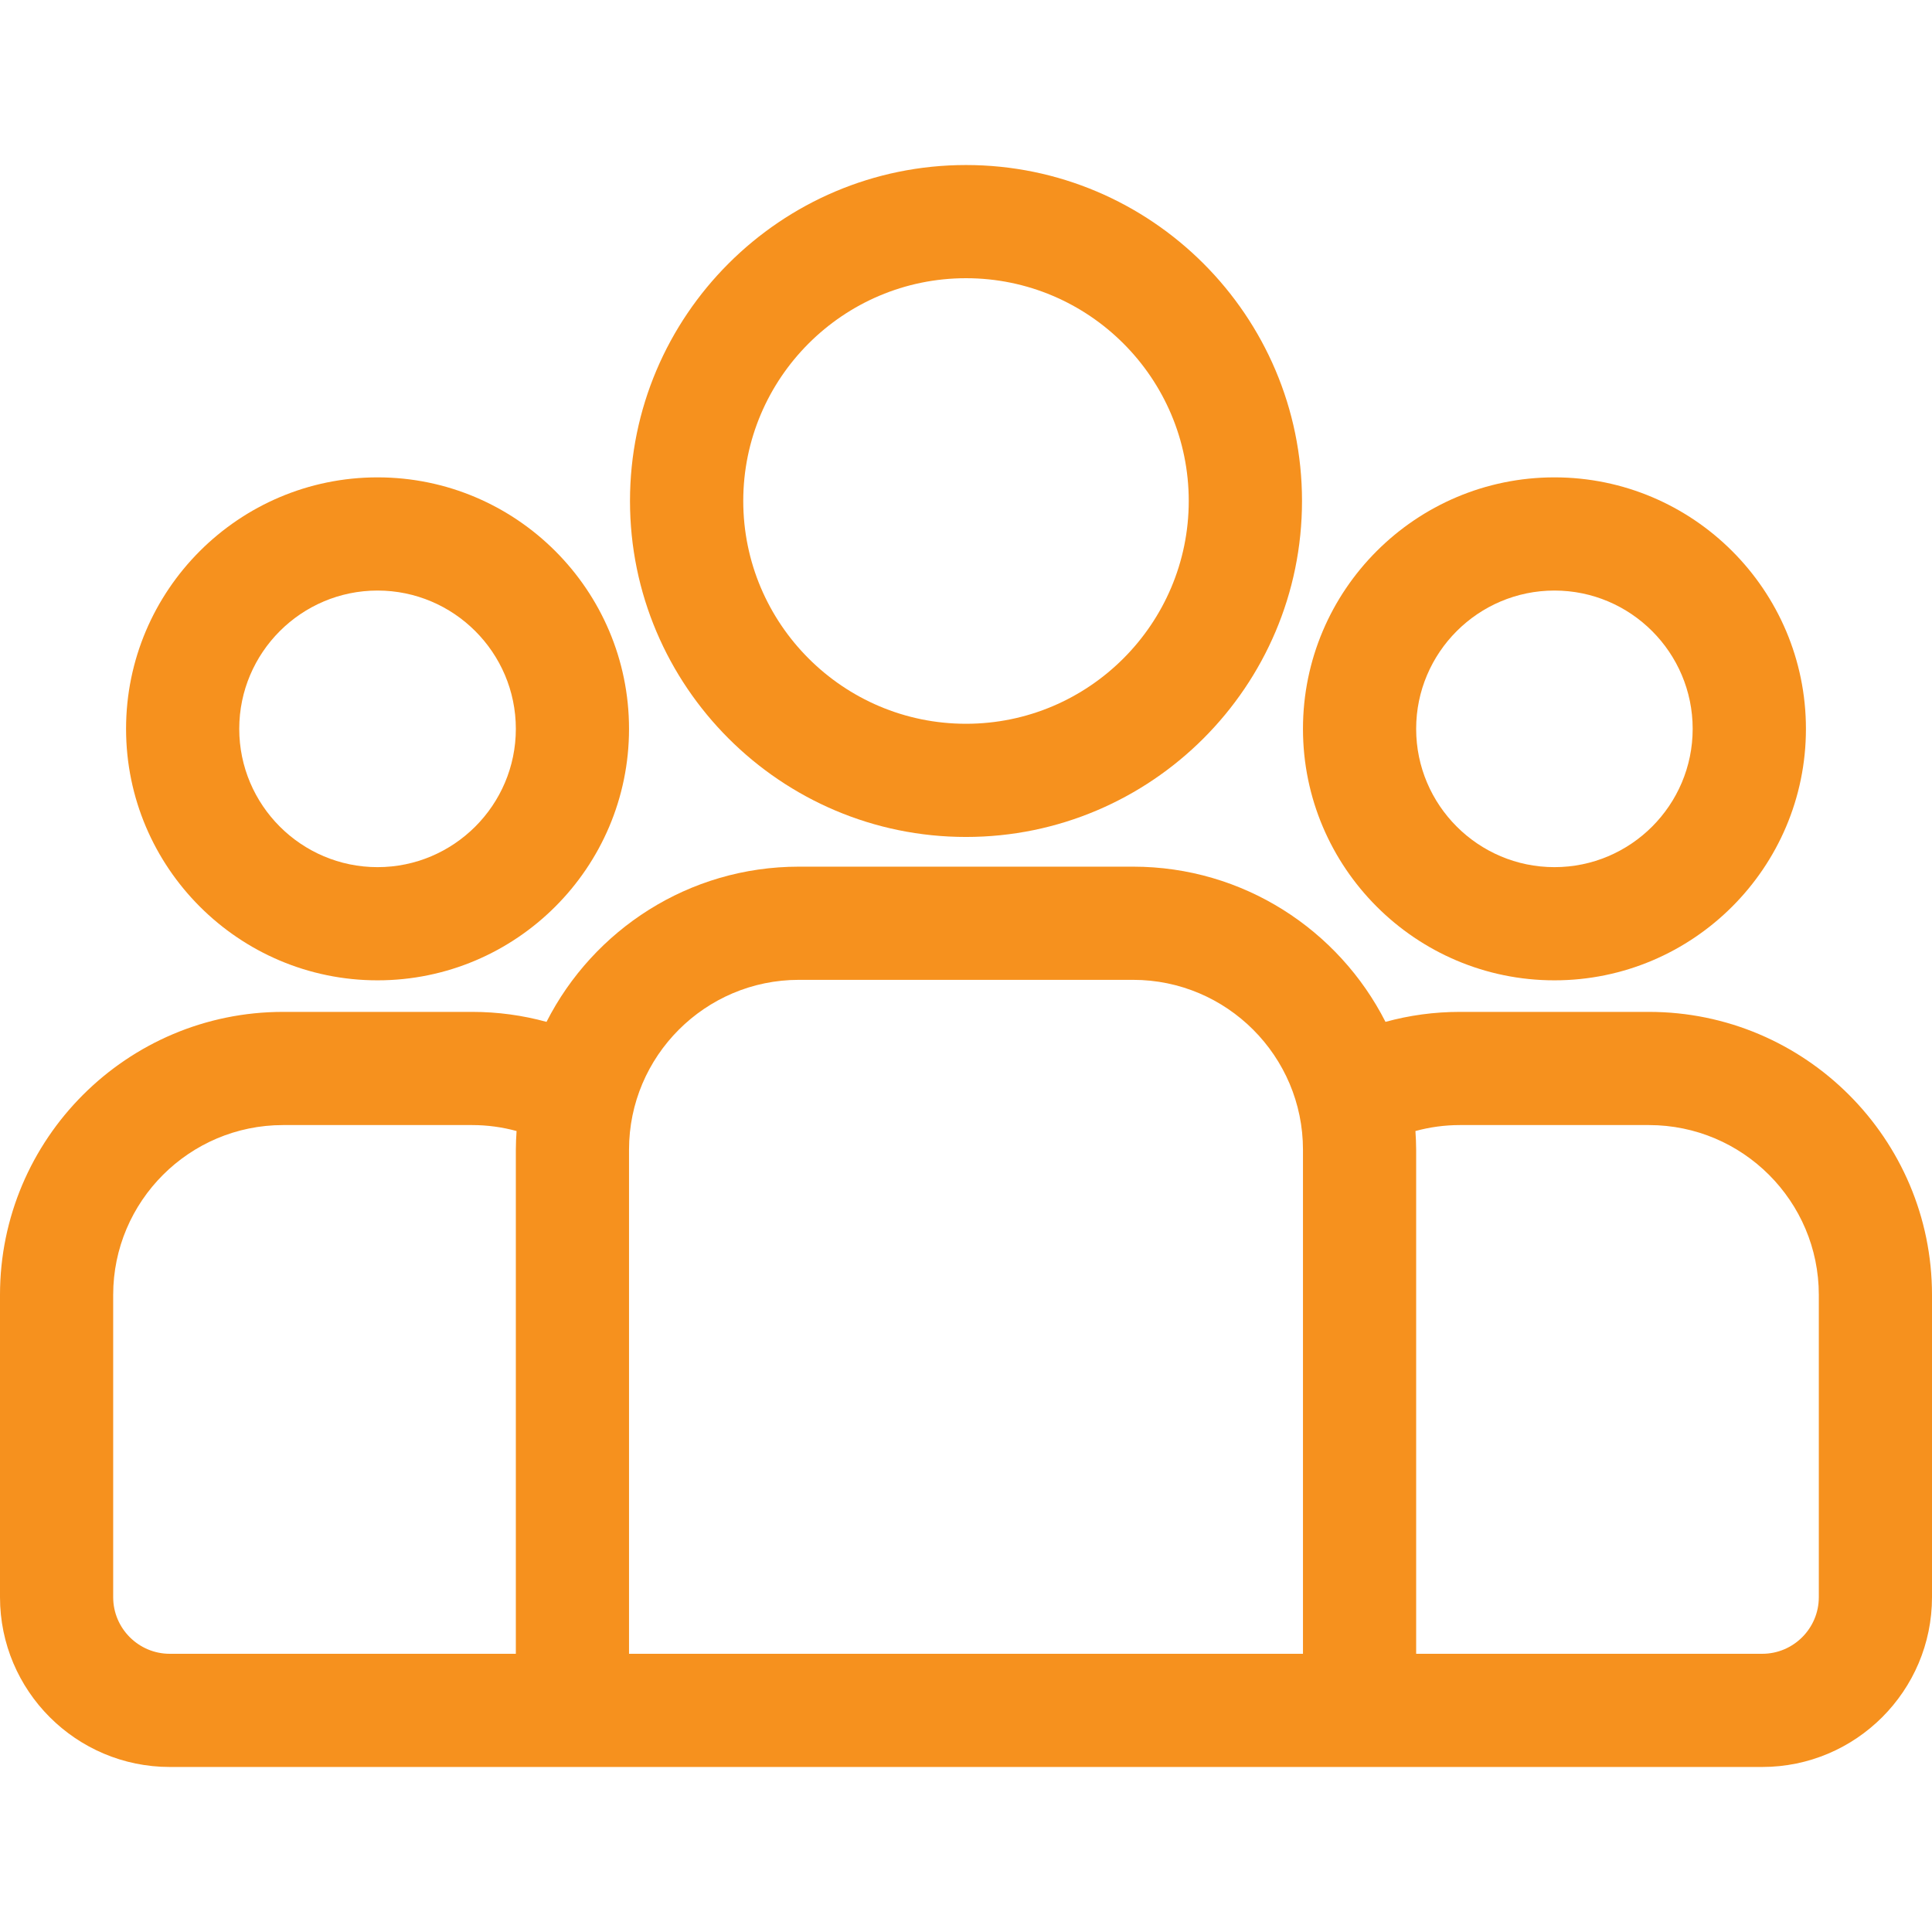<svg width="24" height="24" viewBox="0 0 24 24" fill="none" xmlns="http://www.w3.org/2000/svg">
<path d="M20.484 12.57H18.135C17.815 12.57 17.506 12.613 17.211 12.694C16.63 11.551 15.444 10.766 14.076 10.766H9.924C8.556 10.766 7.37 11.551 6.789 12.694C6.494 12.613 6.185 12.57 5.865 12.57H3.516C1.577 12.57 0 14.147 0 16.085V19.841C0 21.004 0.946 21.95 2.109 21.95H21.891C23.054 21.95 24 21.004 24 19.841V16.085C24 14.147 22.423 12.57 20.484 12.57ZM6.408 14.282V20.544H2.109C1.722 20.544 1.406 20.229 1.406 19.841V16.085C1.406 14.922 2.353 13.976 3.516 13.976H5.865C6.056 13.976 6.241 14.002 6.417 14.05C6.412 14.127 6.408 14.204 6.408 14.282ZM16.186 20.544H7.814V14.282C7.814 13.119 8.761 12.172 9.924 12.172H14.076C15.239 12.172 16.186 13.119 16.186 14.282V20.544ZM22.594 19.841C22.594 20.229 22.278 20.544 21.891 20.544H17.592V14.282C17.592 14.204 17.588 14.126 17.583 14.05C17.759 14.002 17.944 13.976 18.135 13.976H20.484C21.648 13.976 22.594 14.922 22.594 16.085V19.841Z" fill="#F6911E"/>
<path d="M4.69 5.93C2.968 5.93 1.566 7.331 1.566 9.054C1.566 10.777 2.968 12.178 4.69 12.178C6.413 12.178 7.814 10.777 7.814 9.054C7.814 7.331 6.413 5.93 4.69 5.93ZM4.69 10.772C3.743 10.772 2.972 10.001 2.972 9.054C2.972 8.107 3.743 7.336 4.69 7.336C5.637 7.336 6.408 8.107 6.408 9.054C6.408 10.001 5.637 10.772 4.69 10.772Z" fill="#F6911E"/>
<path d="M12 2.05C9.699 2.05 7.826 3.922 7.826 6.223C7.826 8.525 9.699 10.397 12 10.397C14.301 10.397 16.174 8.525 16.174 6.223C16.174 3.922 14.301 2.05 12 2.05ZM12 8.991C10.474 8.991 9.233 7.749 9.233 6.223C9.233 4.698 10.474 3.456 12 3.456C13.526 3.456 14.767 4.697 14.767 6.223C14.767 7.749 13.526 8.991 12 8.991Z" fill="#F6911E"/>
<path d="M19.31 5.93C17.587 5.93 16.186 7.331 16.186 9.054C16.186 10.777 17.587 12.178 19.31 12.178C21.032 12.178 22.434 10.777 22.434 9.054C22.434 7.331 21.032 5.93 19.31 5.93ZM19.31 10.772C18.363 10.772 17.592 10.001 17.592 9.054C17.592 8.107 18.363 7.336 19.31 7.336C20.257 7.336 21.027 8.107 21.027 9.054C21.027 10.001 20.257 10.772 19.31 10.772Z" fill="#F6911E"/>
</svg>

